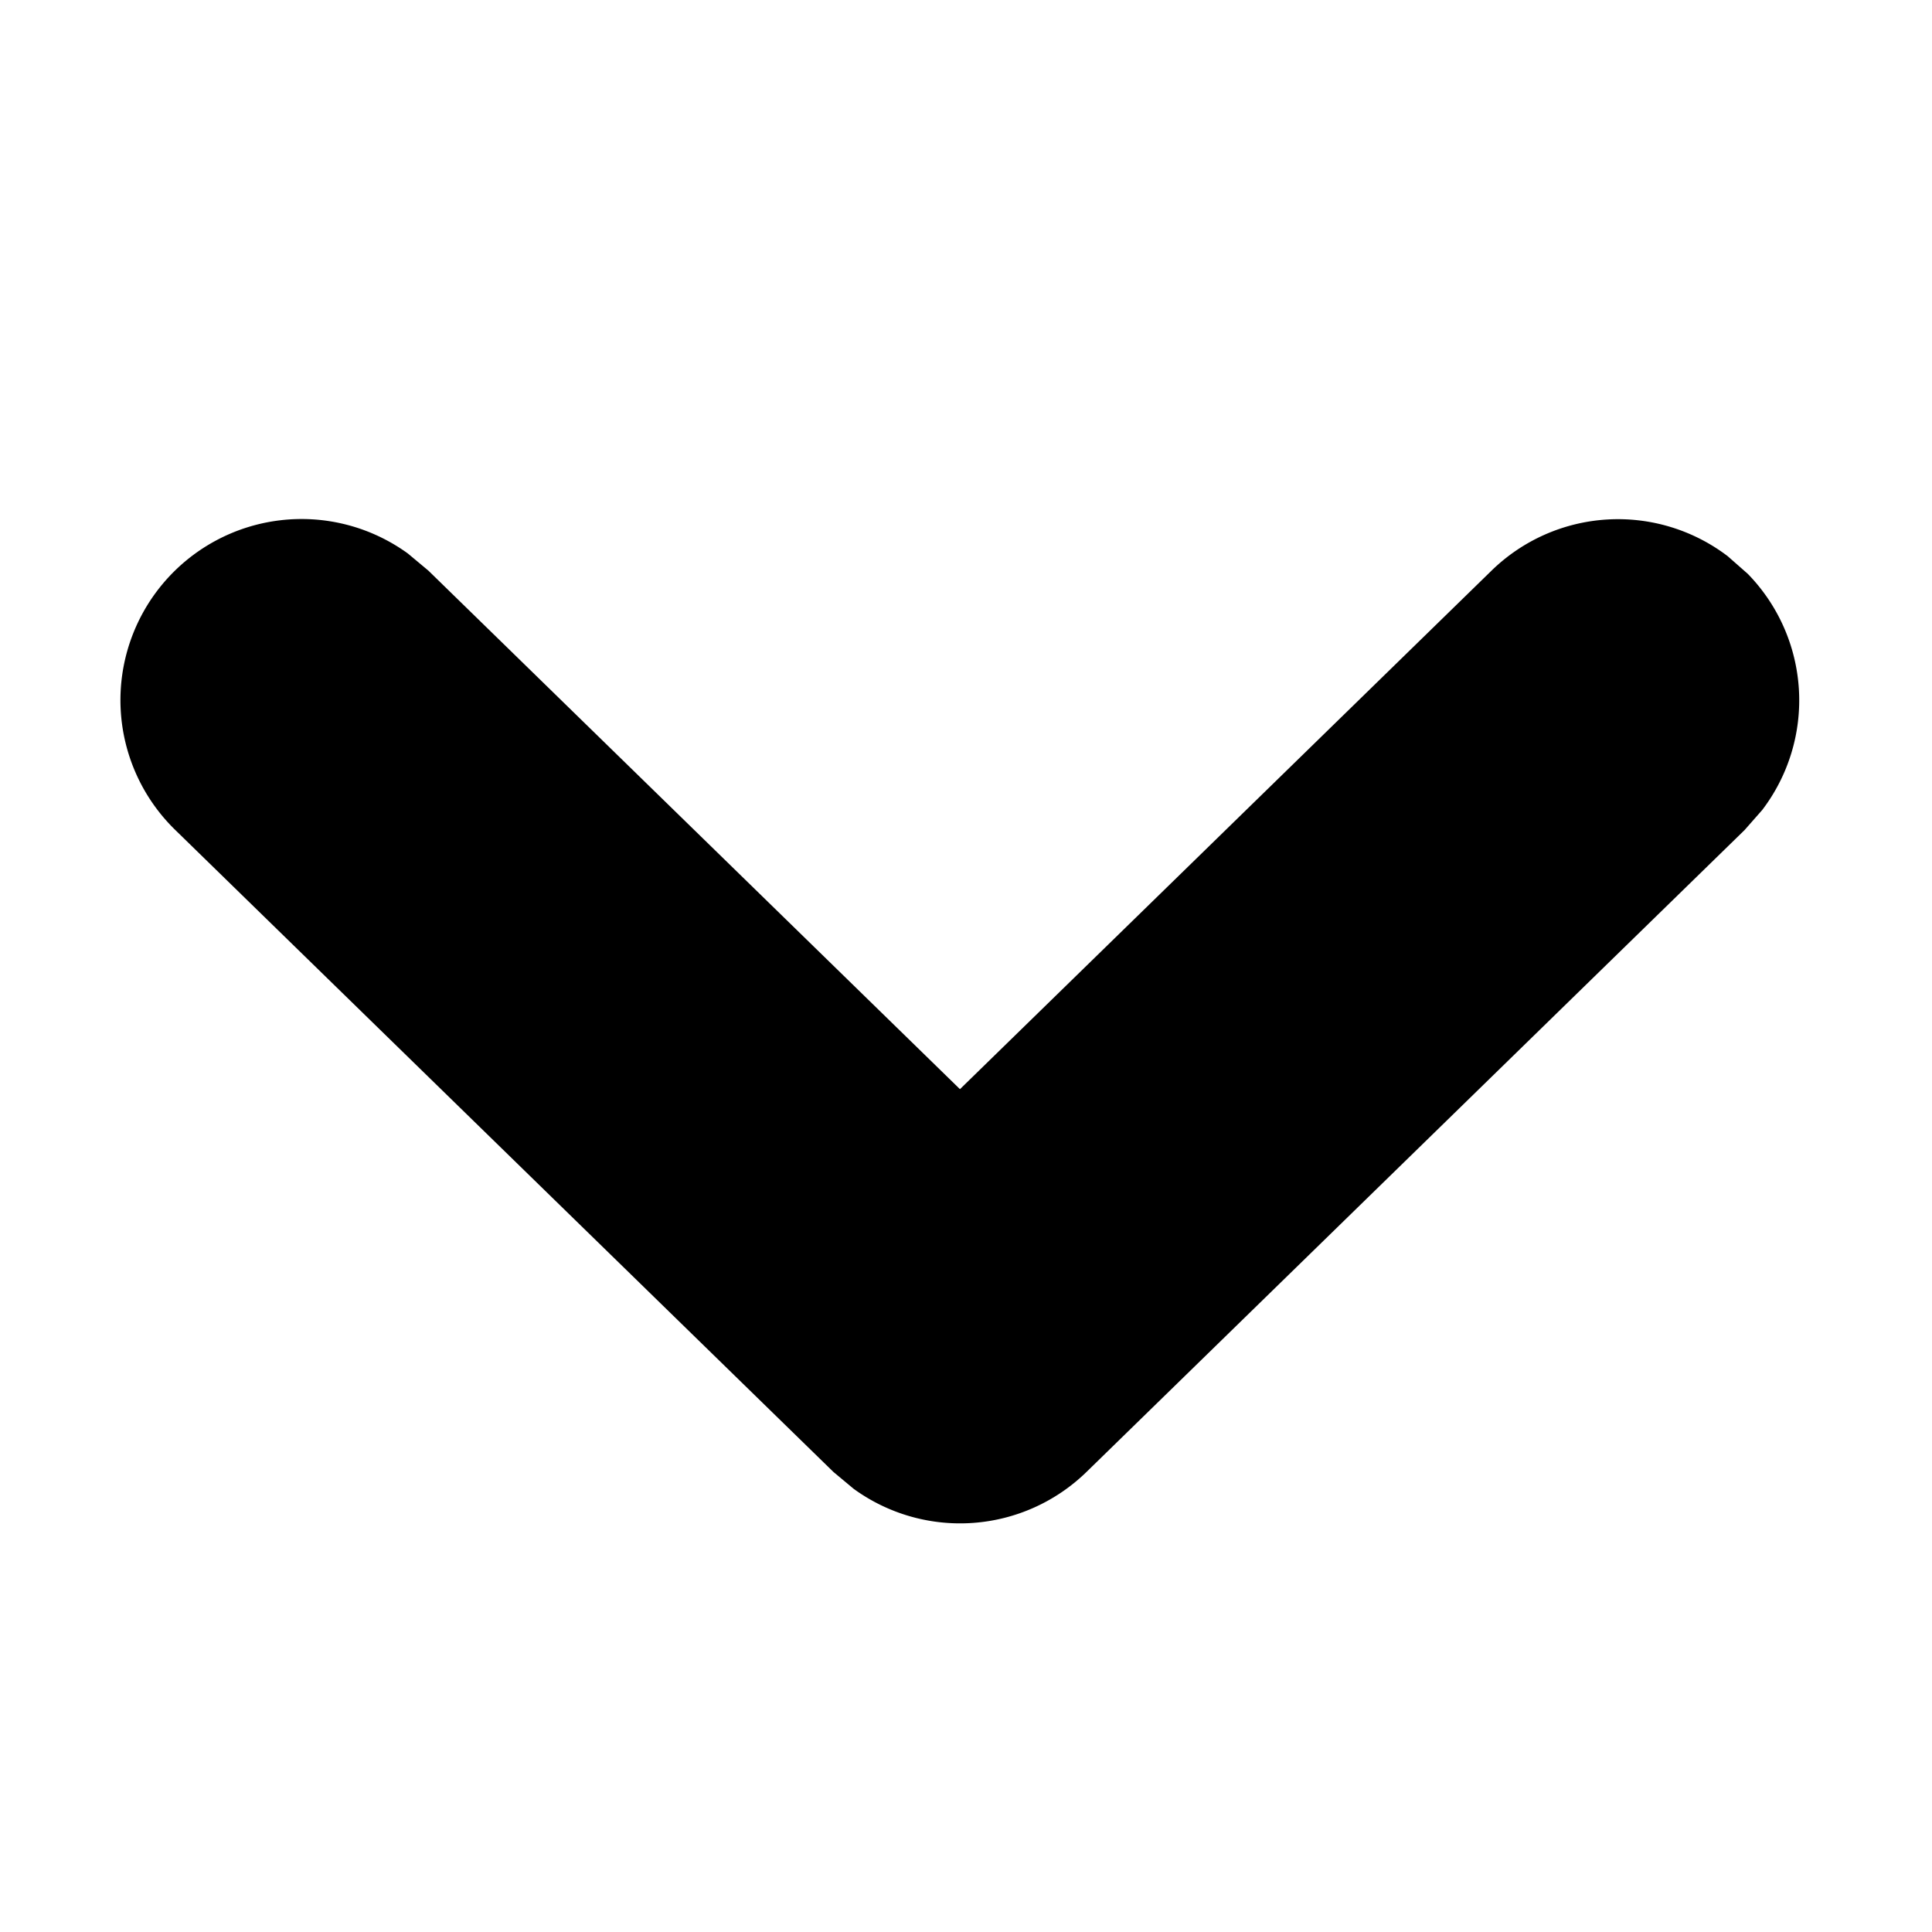 <svg xmlns="http://www.w3.org/2000/svg" viewBox="0 0 8 8">
  <path d="M7.237 2.376a.75.75 0 01.06.978l-.073.083-2.725 2.658a.75.75 0 01-.964.07l-.084-.07L.726 3.437a.75.75 0 01.963-1.145l.085.071L3.975 4.51l2.201-2.147a.75.75 0 01.978-.06l.083.073z"/>
</svg>
